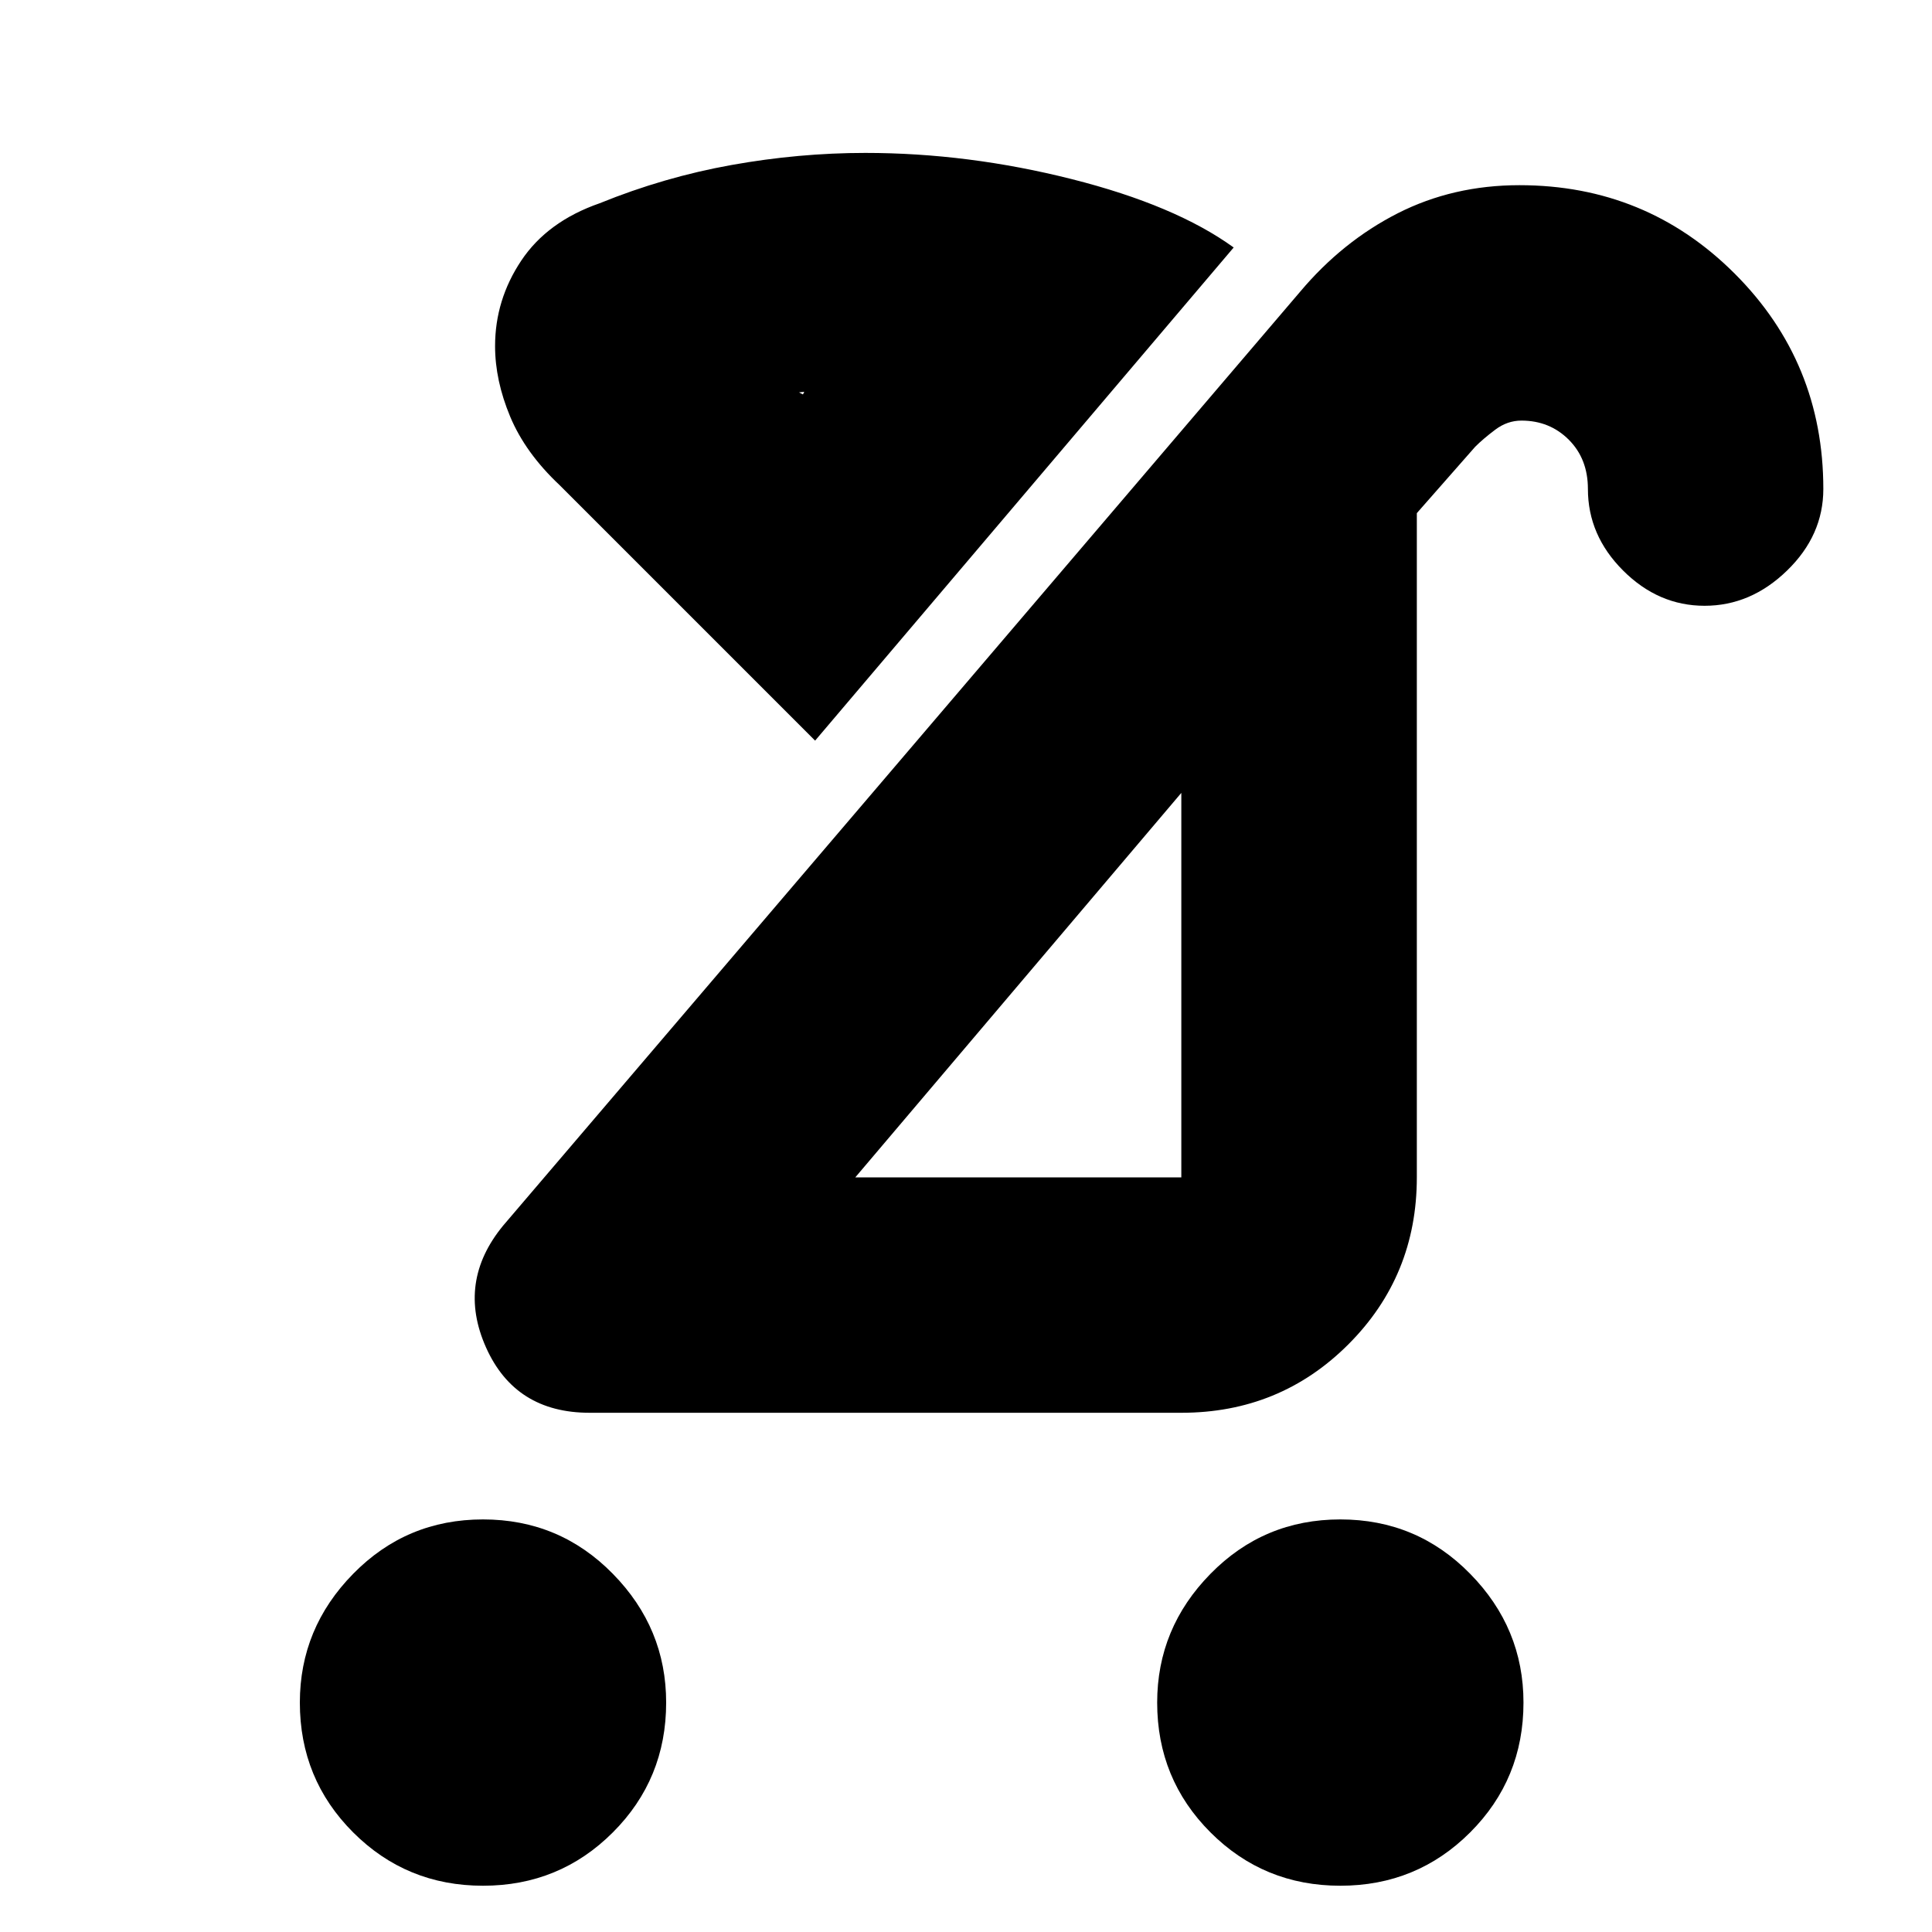 <svg xmlns="http://www.w3.org/2000/svg" height="20" width="20"><path d="M6.208 2.104q.667-.271 1.365-.396t1.385-.125q1.063 0 2.136.271 1.073.271 1.677.708L8.438 7.667 5.792 5.021q-.354-.333-.511-.709-.156-.374-.156-.729 0-.479.271-.885t.812-.594Zm7.667 17.417q-.792 0-1.344-.552t-.552-1.344q0-.771.552-1.333.552-.563 1.344-.563t1.344.563q.552.562.552 1.333 0 .792-.552 1.344t-1.344.552Zm-8.875 0q-.792 0-1.344-.552t-.552-1.344q0-.771.552-1.333.552-.563 1.344-.563t1.344.563q.552.562.552 1.333 0 .792-.552 1.344T5 19.521Zm3.854-7.333h3.375v-3.98Zm-2.75 2.437q-.771 0-1.073-.677-.302-.677.177-1.26l8.25-9.667q.438-.521 1.011-.813.573-.291 1.26-.291 1.313 0 2.229.916.917.917.917 2.229 0 .48-.375.844-.375.365-.854.365t-.844-.365q-.364-.364-.364-.844 0-.312-.198-.51t-.49-.198q-.146 0-.271.094-.125.094-.208.177l-.604.687v6.876q0 1.02-.709 1.729-.708.708-1.729.708ZM8.312 4.083l.063-.125.26.042q.136.021.261.021-.042 0-.25.01-.208.011-.375.031Zm2.25 6.146Zm-2.25-6.146Z"/></svg>